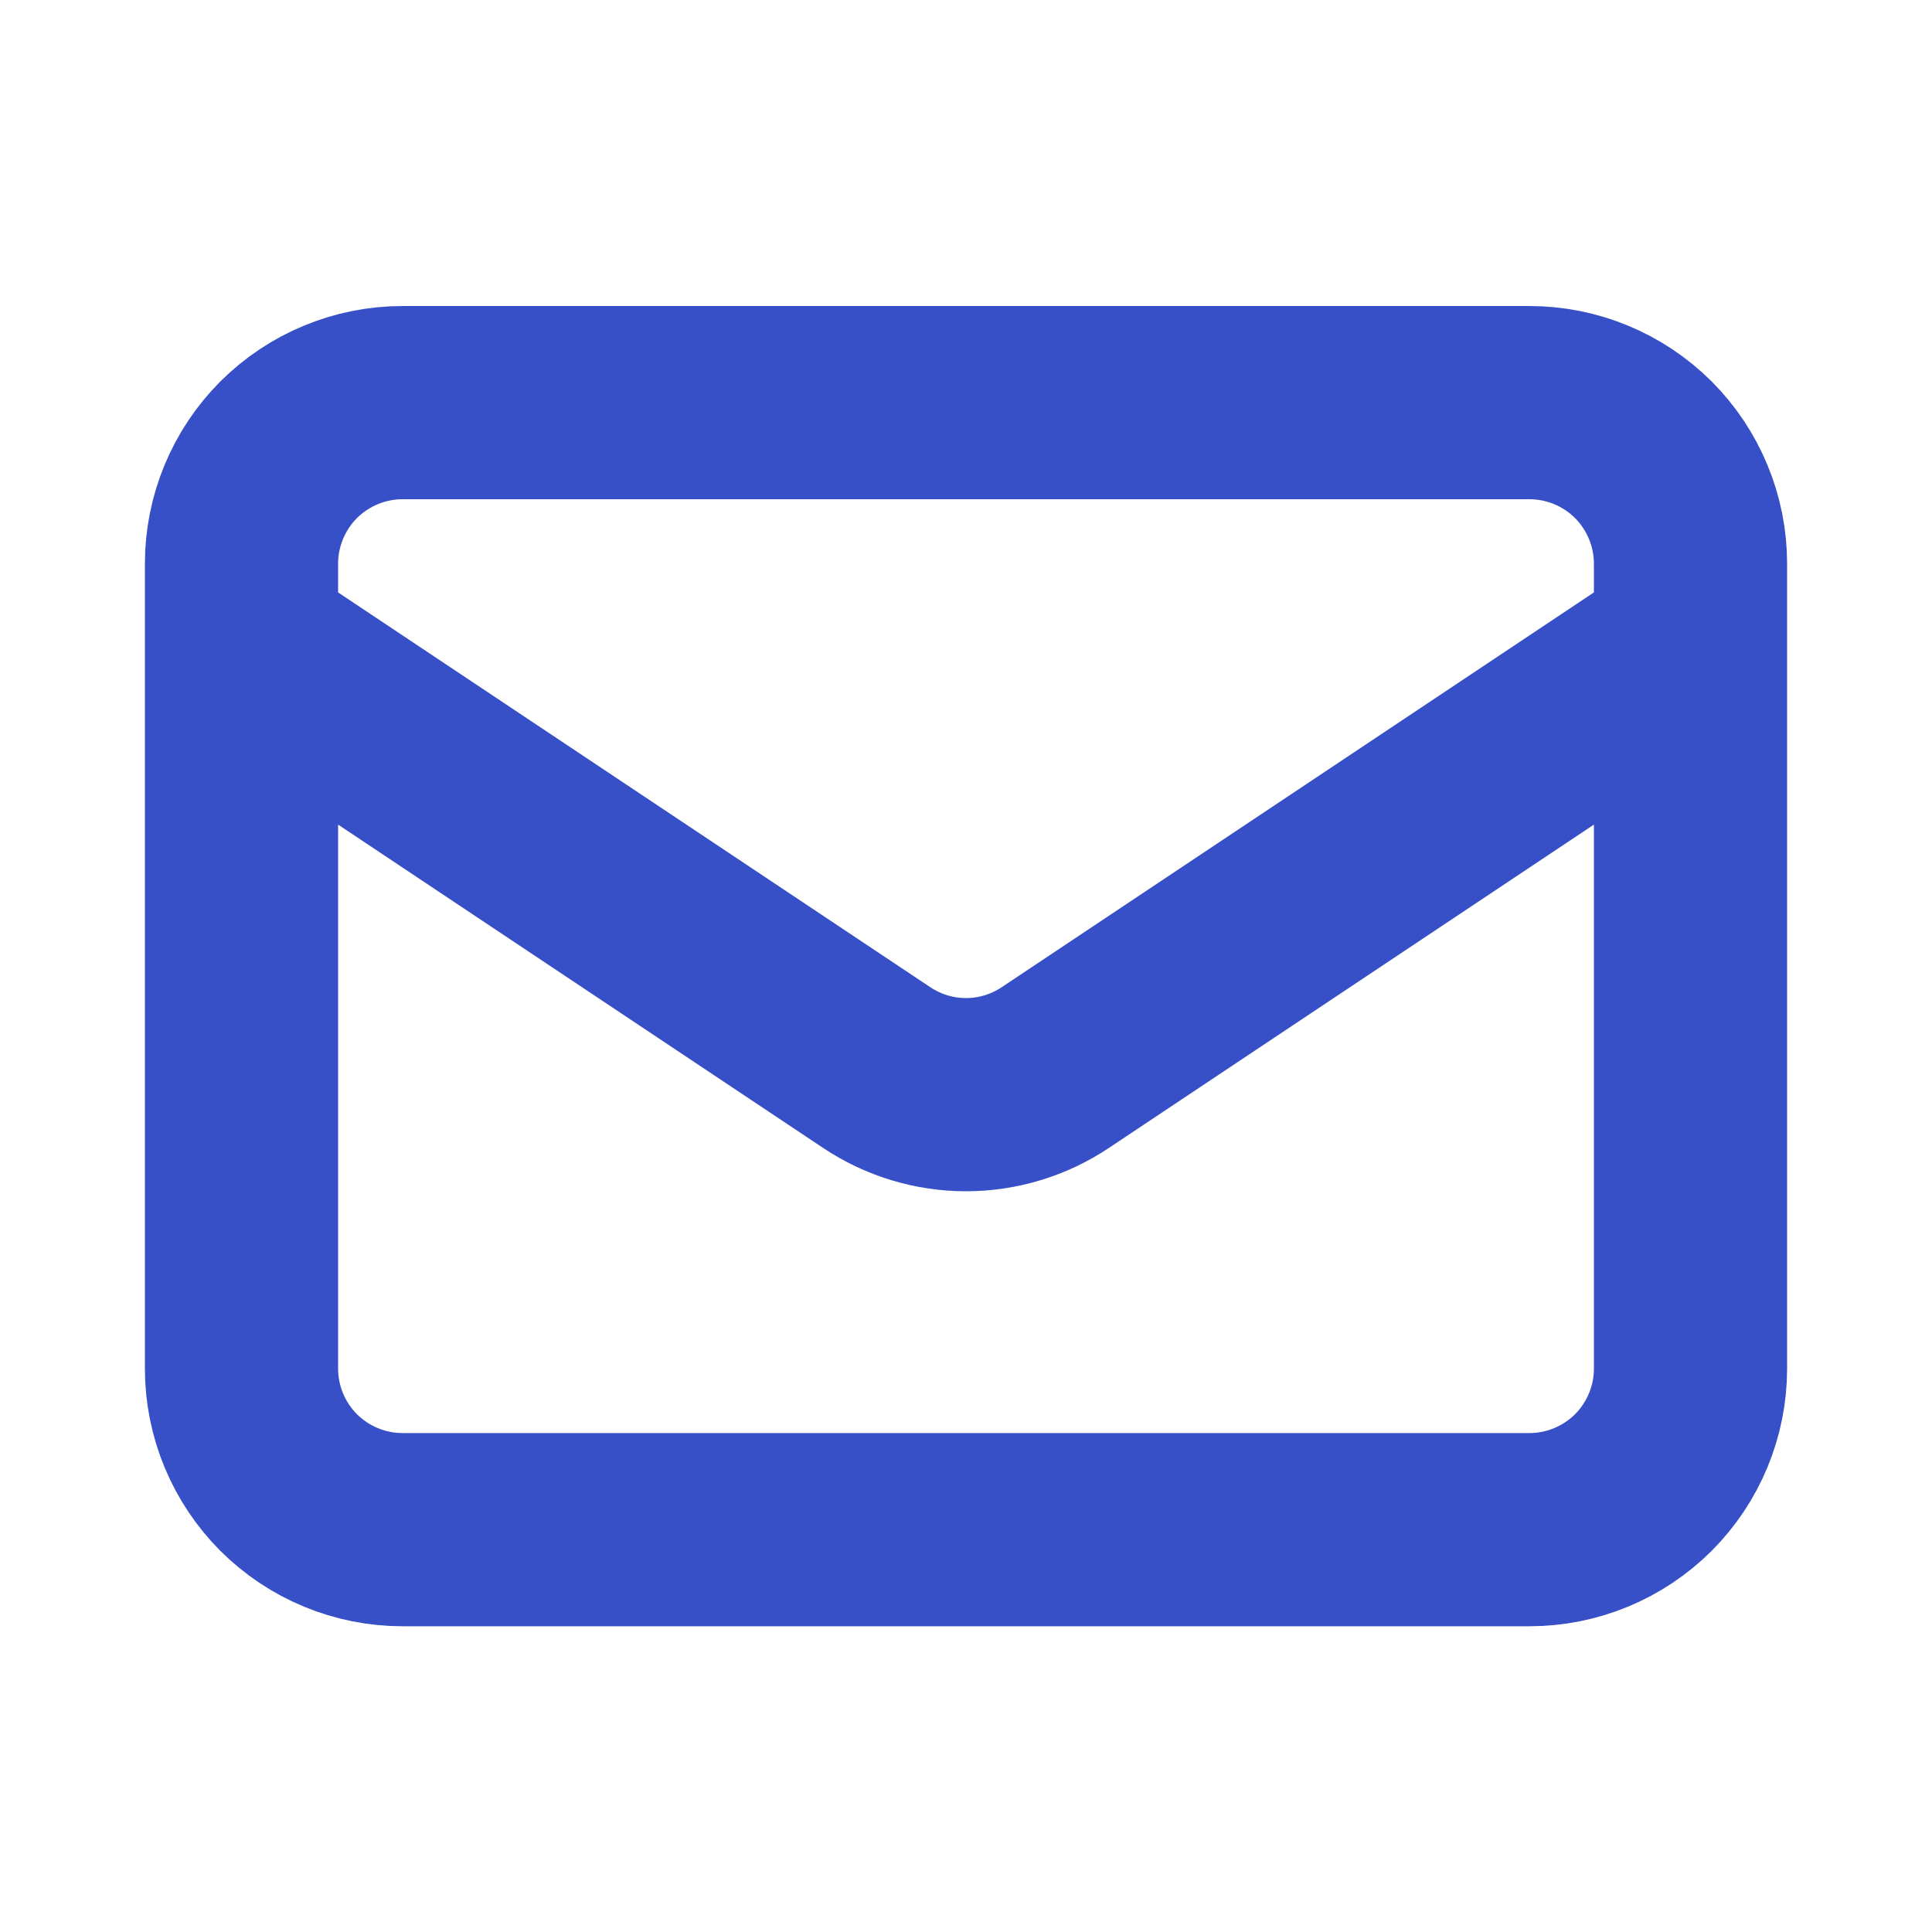 <svg width="20" height="20" viewBox="0 0 20 20" fill="none" xmlns="http://www.w3.org/2000/svg">
<path d="M2.5 6.668L9.075 11.051C9.349 11.234 9.671 11.332 10 11.332C10.329 11.332 10.651 11.234 10.925 11.051L17.5 6.668M4.167 15.835H15.833C16.275 15.835 16.699 15.659 17.012 15.347C17.324 15.034 17.5 14.61 17.5 14.168V5.835C17.5 5.393 17.324 4.969 17.012 4.656C16.699 4.344 16.275 4.168 15.833 4.168H4.167C3.725 4.168 3.301 4.344 2.988 4.656C2.676 4.969 2.5 5.393 2.5 5.835V14.168C2.5 14.61 2.676 15.034 2.988 15.347C3.301 15.659 3.725 15.835 4.167 15.835Z" stroke="#374FC7" stroke-width="2" stroke-linecap="round" stroke-linejoin="round"/>
</svg>
